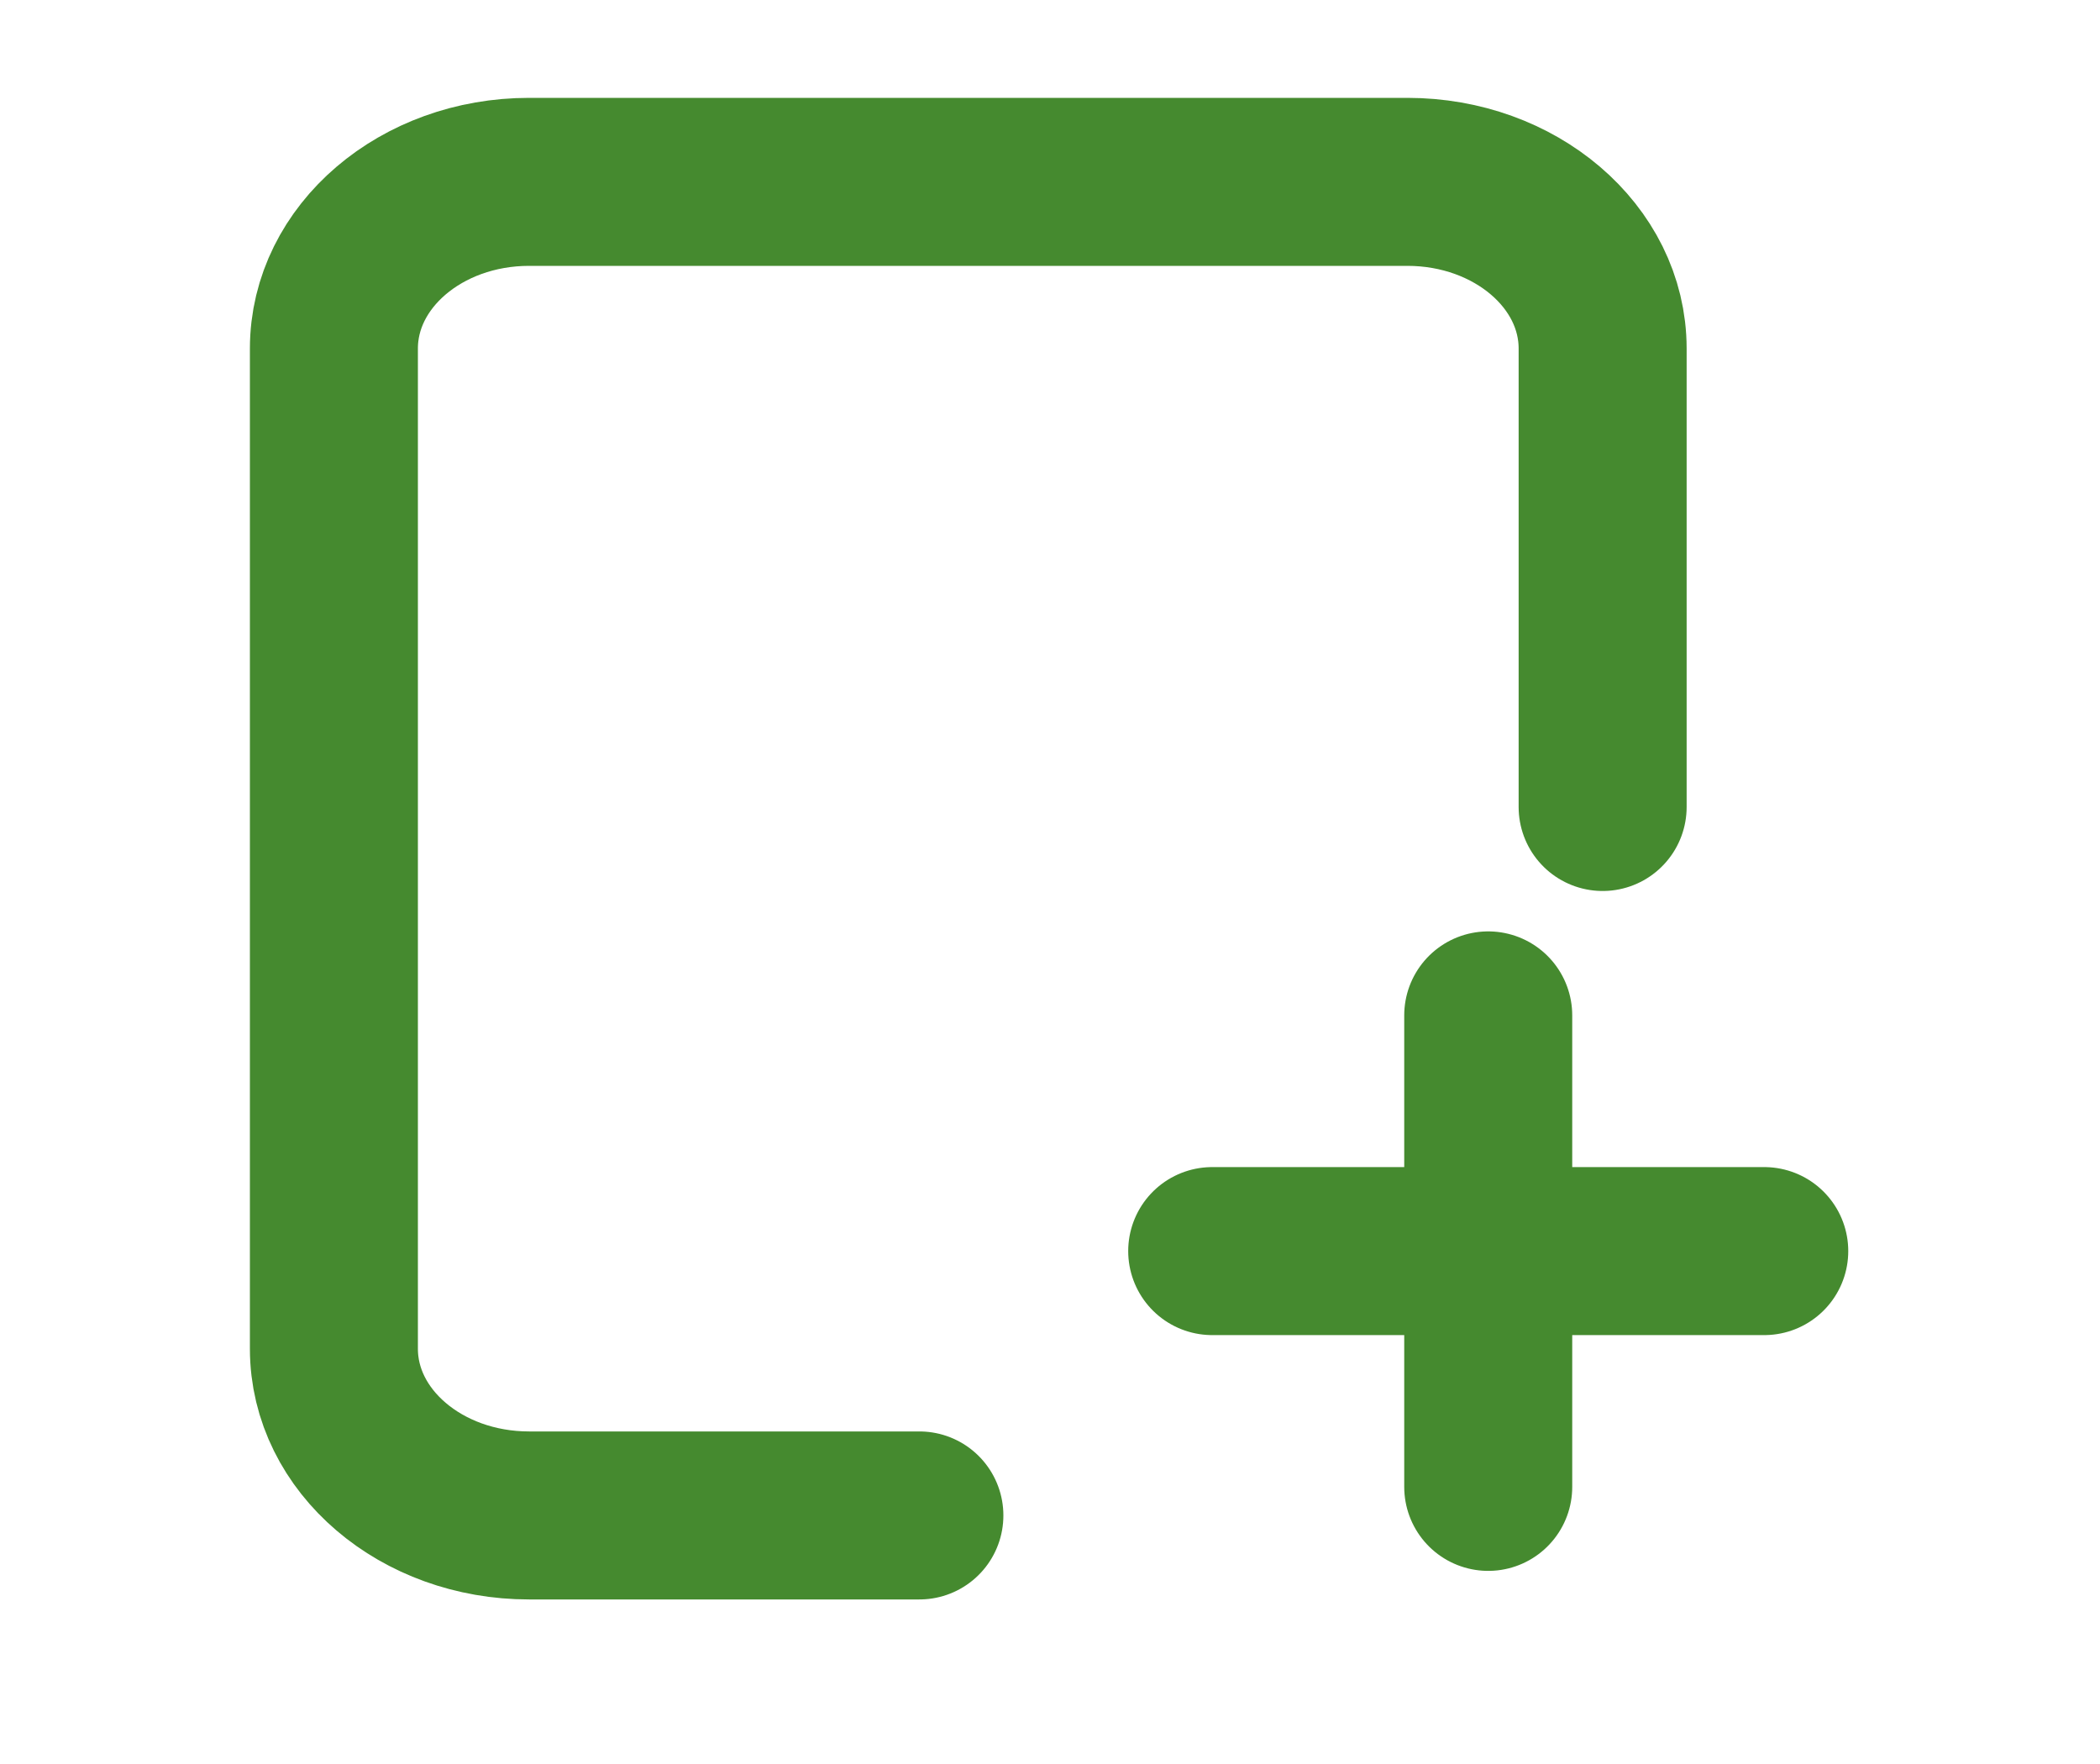 <svg width="25" height="21" viewBox="0 0 25 21" fill="none" xmlns="http://www.w3.org/2000/svg">
<g id="file-plus-01">
<path id="Icon" d="M10.945 18.041H6.298C5.015 18.041 3.975 17.153 3.975 16.057L3.975 4.149C3.975 3.053 5.015 2.165 6.298 2.165H16.755C18.038 2.165 19.079 3.053 19.079 4.149V9.607M17.717 17.701V14.894M17.717 14.894V12.088M17.717 14.894L14.431 14.894M17.717 14.894L21.003 14.894" stroke="#458A2F" stroke-width="2" stroke-linecap="round" stroke-linejoin="round"/>
</g>
</svg>
